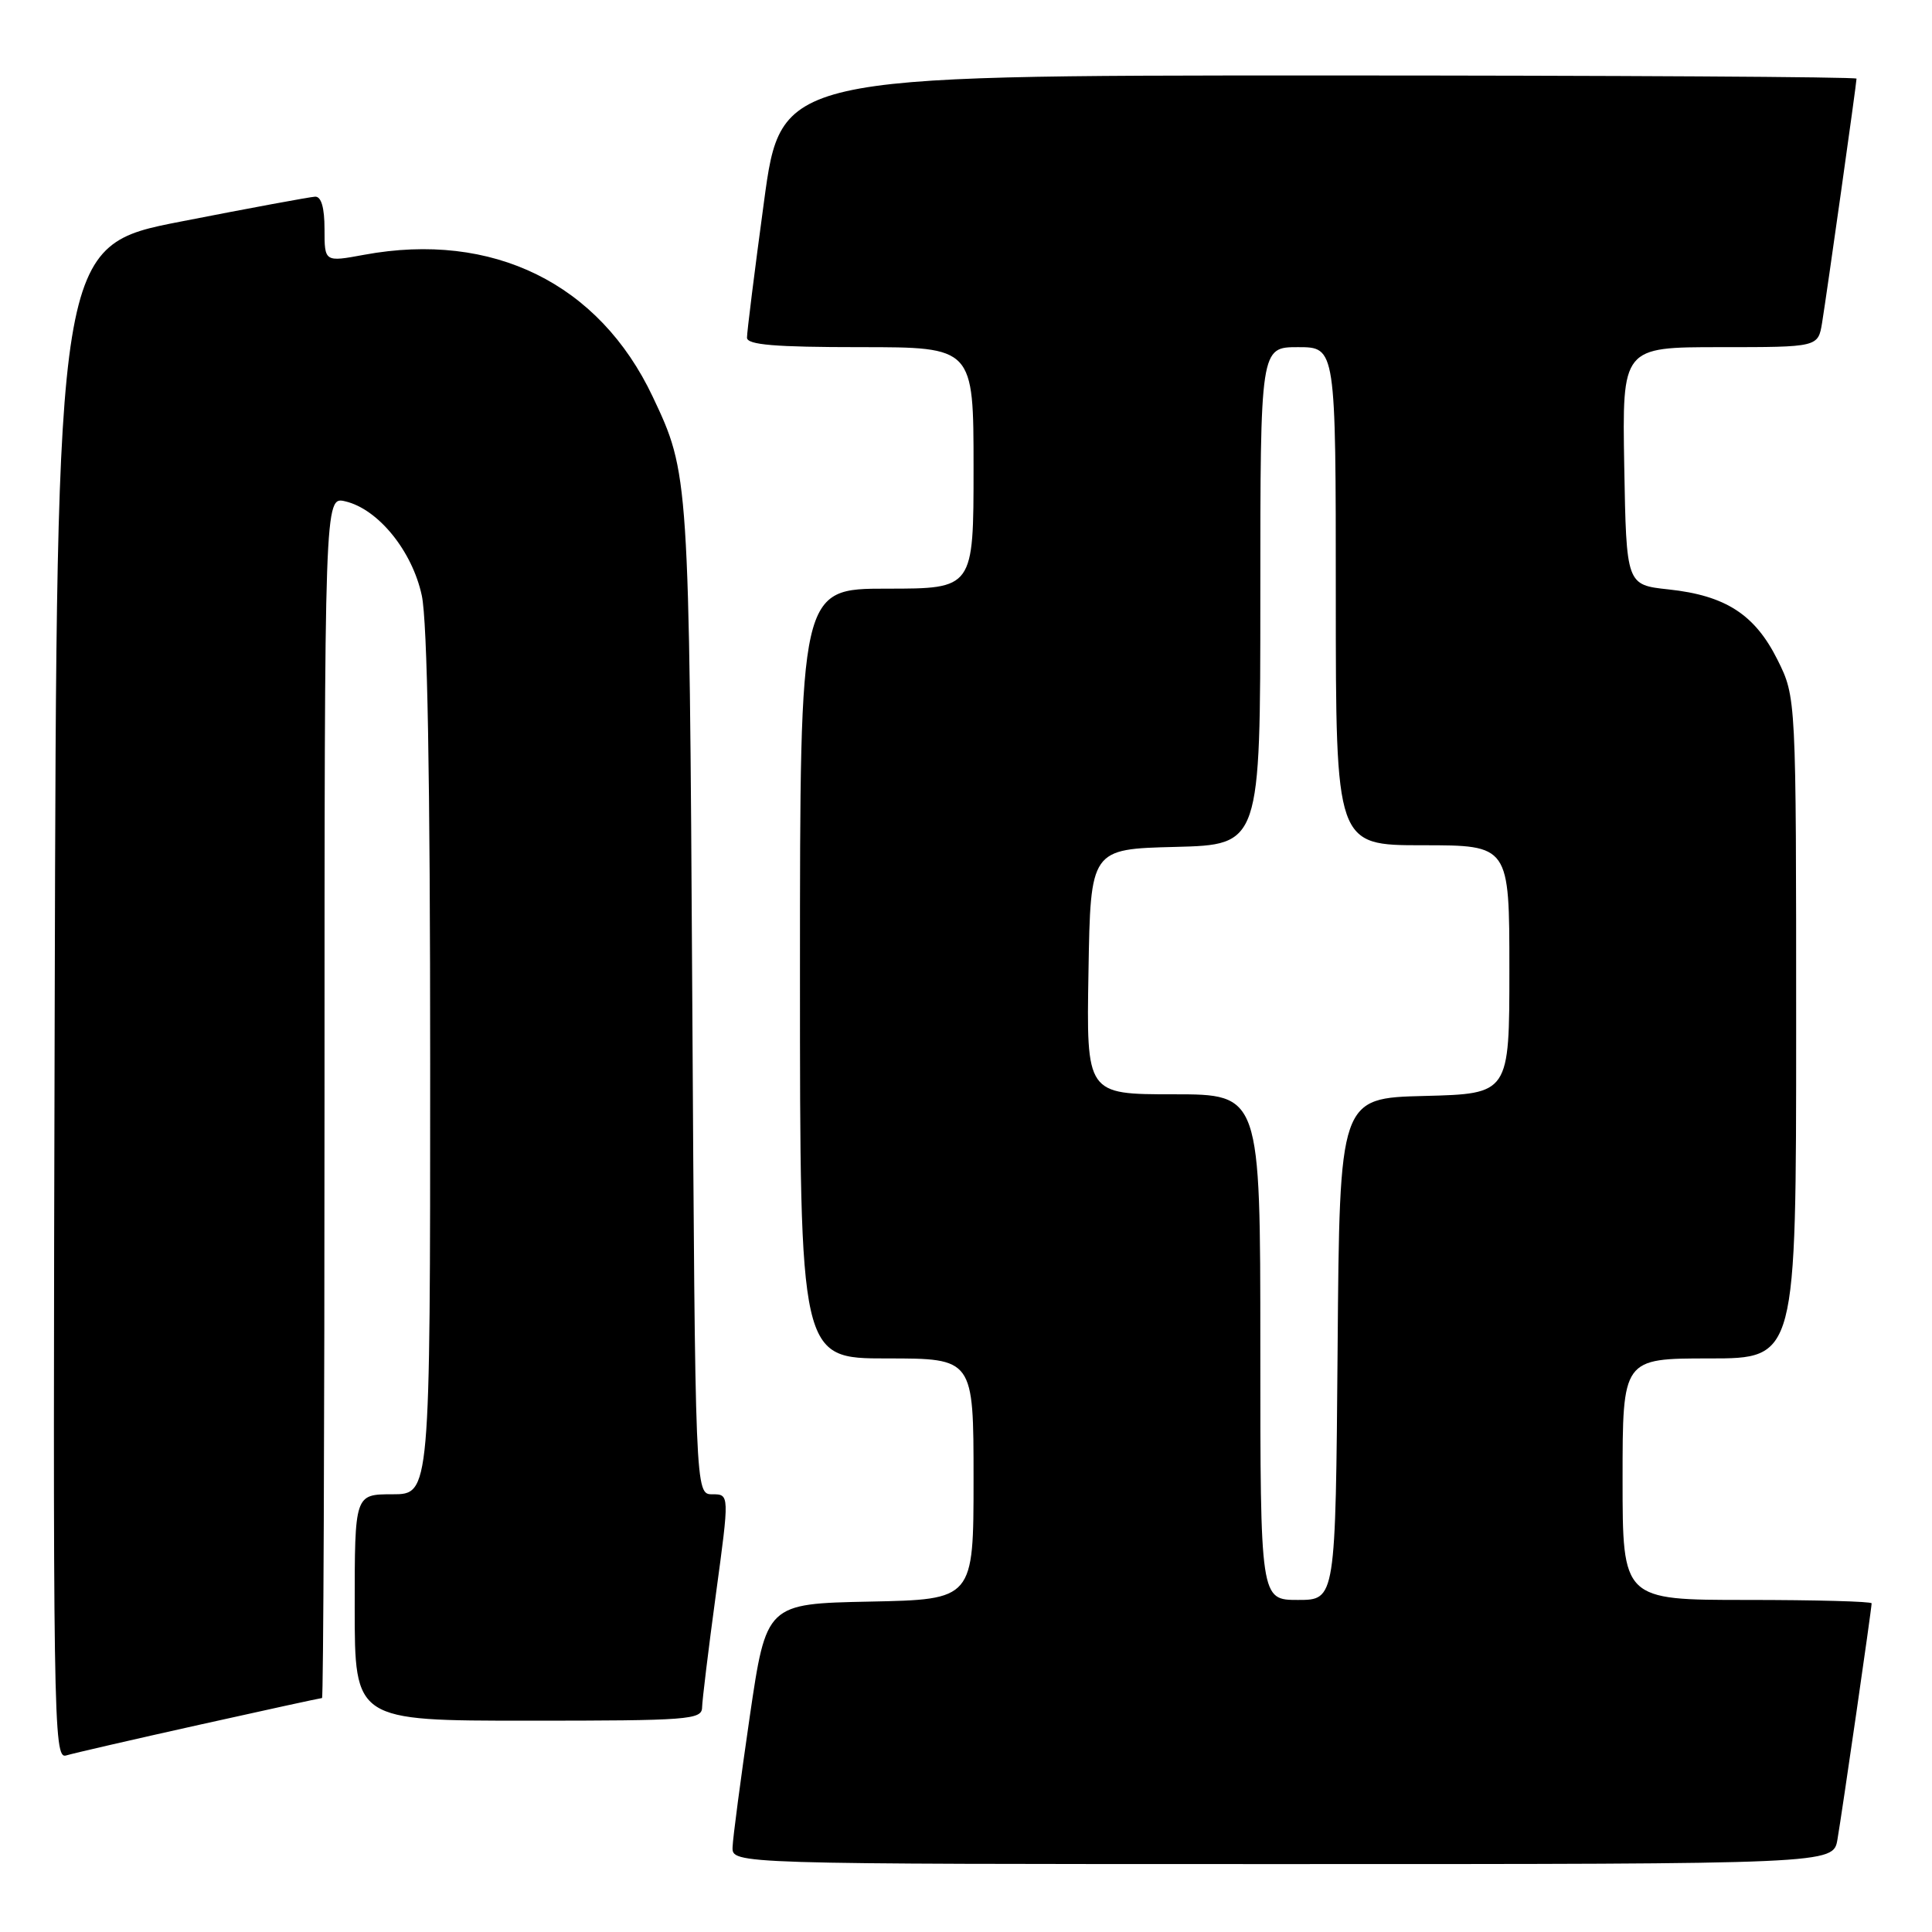 <?xml version="1.0" encoding="UTF-8" standalone="no"?>
<!DOCTYPE svg PUBLIC "-//W3C//DTD SVG 1.1//EN" "http://www.w3.org/Graphics/SVG/1.1/DTD/svg11.dtd" >
<svg xmlns="http://www.w3.org/2000/svg" xmlns:xlink="http://www.w3.org/1999/xlink" version="1.1" viewBox="0 0 256 256">
 <g >
 <path fill="currentColor"
d=" M 243.47 243.75 C 244.09 240.16 248.00 213.15 248.00 212.45 C 248.00 212.20 240.57 212.00 231.50 212.00 C 215.00 212.00 215.00 212.00 215.00 196.00 C 215.00 180.00 215.00 180.00 226.50 180.00 C 238.00 180.00 238.00 180.00 238.00 136.20 C 238.00 92.39 238.00 92.39 235.53 87.43 C 232.53 81.42 228.65 78.91 221.09 78.10 C 215.50 77.50 215.50 77.50 215.22 61.75 C 214.95 46.00 214.95 46.00 227.93 46.00 C 240.91 46.00 240.91 46.00 241.44 42.75 C 242.07 38.88 246.00 11.02 246.00 10.42 C 246.00 10.19 213.94 10.00 174.75 10.00 C 103.49 10.00 103.49 10.00 101.23 26.75 C 99.98 35.96 98.97 44.06 98.98 44.75 C 99.00 45.69 102.68 46.00 114.00 46.00 C 129.00 46.00 129.00 46.00 129.00 62.00 C 129.00 78.00 129.00 78.00 117.50 78.00 C 106.00 78.00 106.00 78.00 106.00 129.00 C 106.00 180.00 106.00 180.00 117.50 180.00 C 129.00 180.00 129.00 180.00 129.00 195.97 C 129.00 211.94 129.00 211.94 115.27 212.22 C 101.54 212.50 101.54 212.50 99.34 227.50 C 98.14 235.75 97.11 243.51 97.07 244.75 C 97.00 247.00 97.00 247.00 169.95 247.00 C 242.91 247.00 242.91 247.00 243.47 243.75 Z  M 26.42 228.54 C 35.17 226.59 42.48 225.00 42.67 225.00 C 42.85 225.00 43.00 189.18 43.00 145.39 C 43.00 65.78 43.00 65.78 45.75 66.43 C 50.11 67.45 54.62 73.00 55.89 78.91 C 56.63 82.37 57.00 103.02 57.00 141.05 C 57.00 198.00 57.00 198.00 52.00 198.00 C 47.00 198.00 47.00 198.00 47.00 213.00 C 47.00 228.00 47.00 228.00 70.00 228.00 C 91.23 228.00 93.00 227.87 93.03 226.25 C 93.05 225.29 93.87 218.54 94.86 211.25 C 96.66 198.00 96.66 198.00 94.39 198.00 C 92.12 198.00 92.12 198.00 91.73 132.25 C 91.32 62.93 91.30 62.74 86.49 52.57 C 79.39 37.55 65.29 30.62 48.25 33.76 C 43.00 34.73 43.00 34.73 43.00 30.36 C 43.00 27.51 42.57 26.02 41.75 26.06 C 41.06 26.10 33.08 27.57 24.00 29.35 C 7.50 32.56 7.50 32.56 7.25 132.85 C 7.00 228.07 7.08 233.11 8.75 232.61 C 9.71 232.32 17.66 230.49 26.42 228.54 Z  M 167.00 178.50 C 167.00 145.00 167.00 145.00 155.48 145.00 C 143.95 145.00 143.95 145.00 144.23 128.75 C 144.50 112.50 144.50 112.50 155.75 112.22 C 167.00 111.93 167.00 111.93 167.00 78.97 C 167.00 46.00 167.00 46.00 172.00 46.00 C 177.00 46.00 177.00 46.00 177.00 79.00 C 177.00 112.00 177.00 112.00 188.50 112.00 C 200.00 112.00 200.00 112.00 200.00 128.47 C 200.00 144.93 200.00 144.93 188.75 145.22 C 177.50 145.50 177.50 145.50 177.24 178.75 C 176.97 212.00 176.97 212.00 171.99 212.00 C 167.00 212.00 167.00 212.00 167.00 178.50 Z "/>
</g>
</svg>